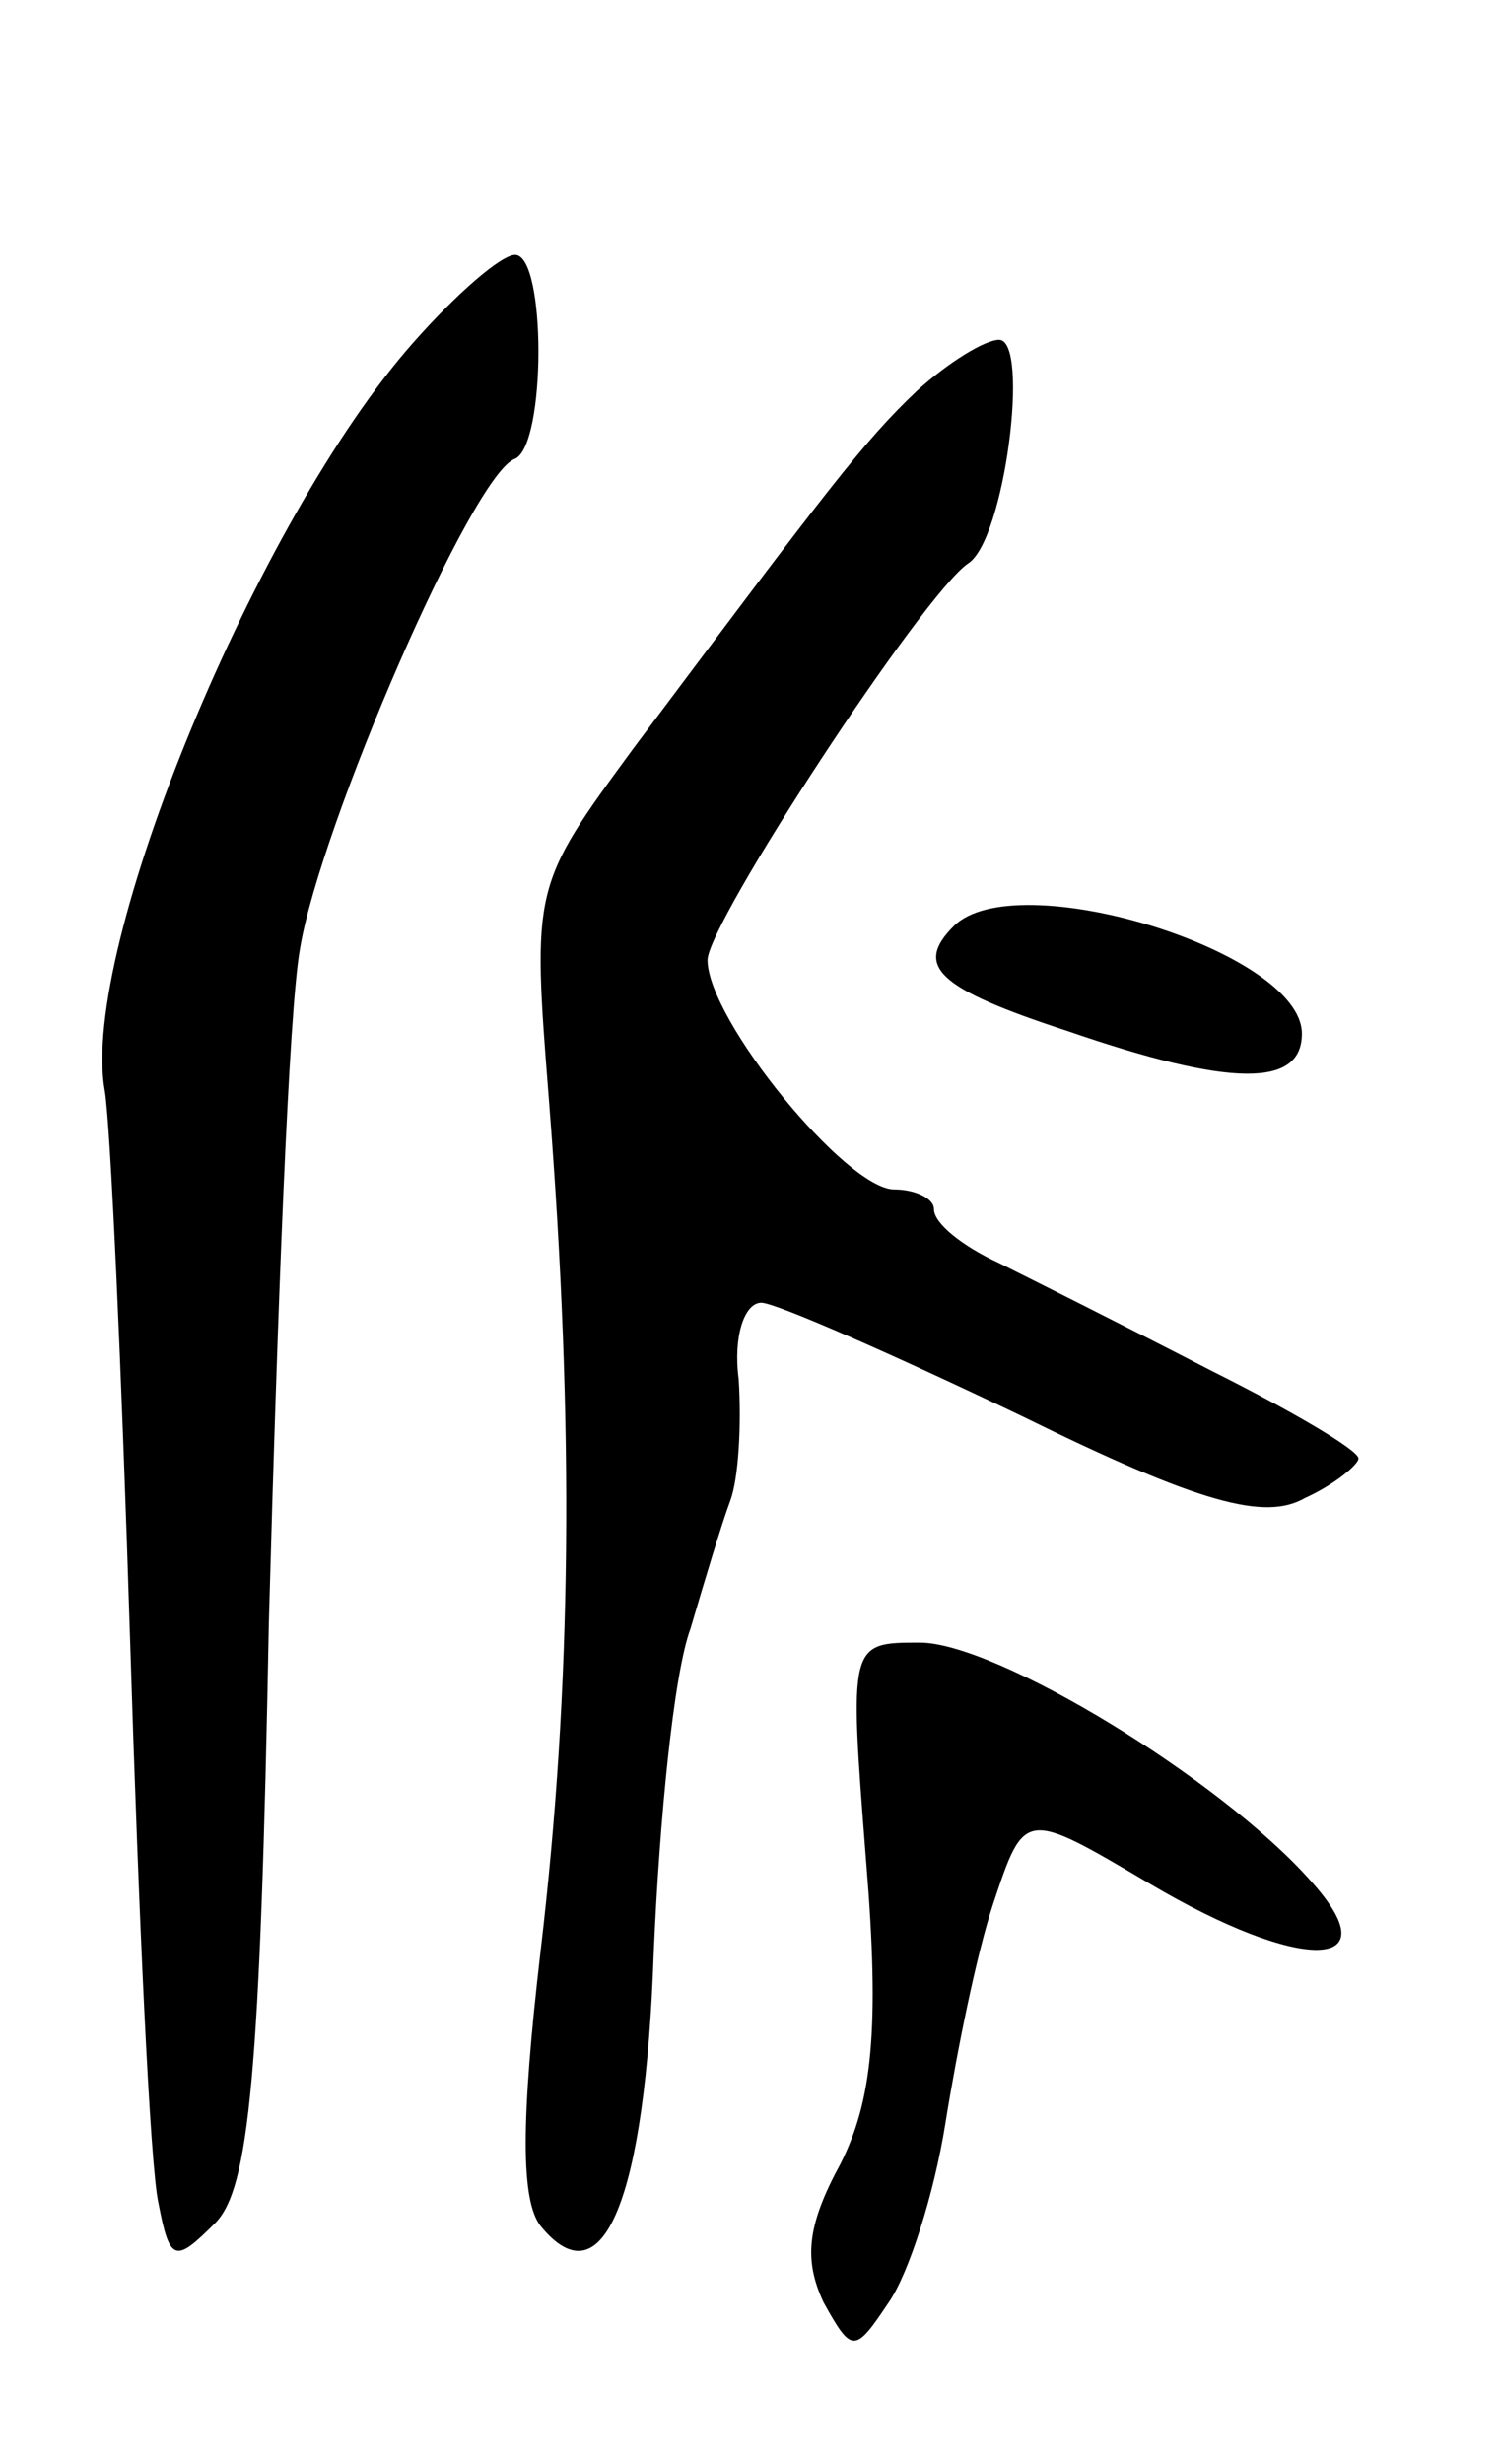 <svg version="1.0" xmlns="http://www.w3.org/2000/svg"
 width="53pt" height="87pt" viewBox="0 0 53 87"
 preserveAspectRatio="xMidYMid meet">
<g transform="translate(0,87) scale(0.1,-0.1)"
fill="#000000" stroke="none">
<path d="M146 749 c-55 -62 -118 -214 -109 -264 2 -11 6 -99 9 -195 3 -96 7
-185 10 -198 4 -21 6 -21 20 -7 12 12 16 52 19 212 3 109 7 216 11 238 7 43
61 168 76 173 11 5 11 72 0 72 -5 0 -21 -14 -36 -31z"/>
<path d="M324 732 c-19 -18 -31 -34 -100 -126 -36 -49 -36 -49 -30 -125 9
-115 8 -207 -3 -300 -7 -60 -7 -88 0 -97 22 -27 37 9 40 97 2 46 7 98 13 114
5 17 11 37 14 45 3 8 4 27 3 43 -2 15 2 27 8 27 5 0 46 -18 92 -40 63 -31 86
-37 100 -29 11 5 19 12 19 14 0 3 -24 17 -52 31 -29 15 -63 32 -75 38 -13 6
-23 14 -23 19 0 4 -7 7 -14 7 -17 0 -66 60 -66 81 0 13 76 129 92 140 13 8 22
79 11 79 -5 0 -18 -8 -29 -18z"/>
<path d="M337 543 c-14 -14 -6 -22 40 -37 58 -20 83 -20 83 -1 0 29 -101 60
-123 38z"/>
<path d="M306 213 c5 -60 2 -85 -9 -107 -12 -22 -13 -34 -6 -49 10 -18 11 -18
23 0 7 10 16 38 20 63 4 25 11 60 17 78 11 33 11 33 55 7 54 -32 86 -31 57 1
-32 36 -111 84 -138 84 -25 0 -25 0 -19 -77z"/>
</g>
</svg>
